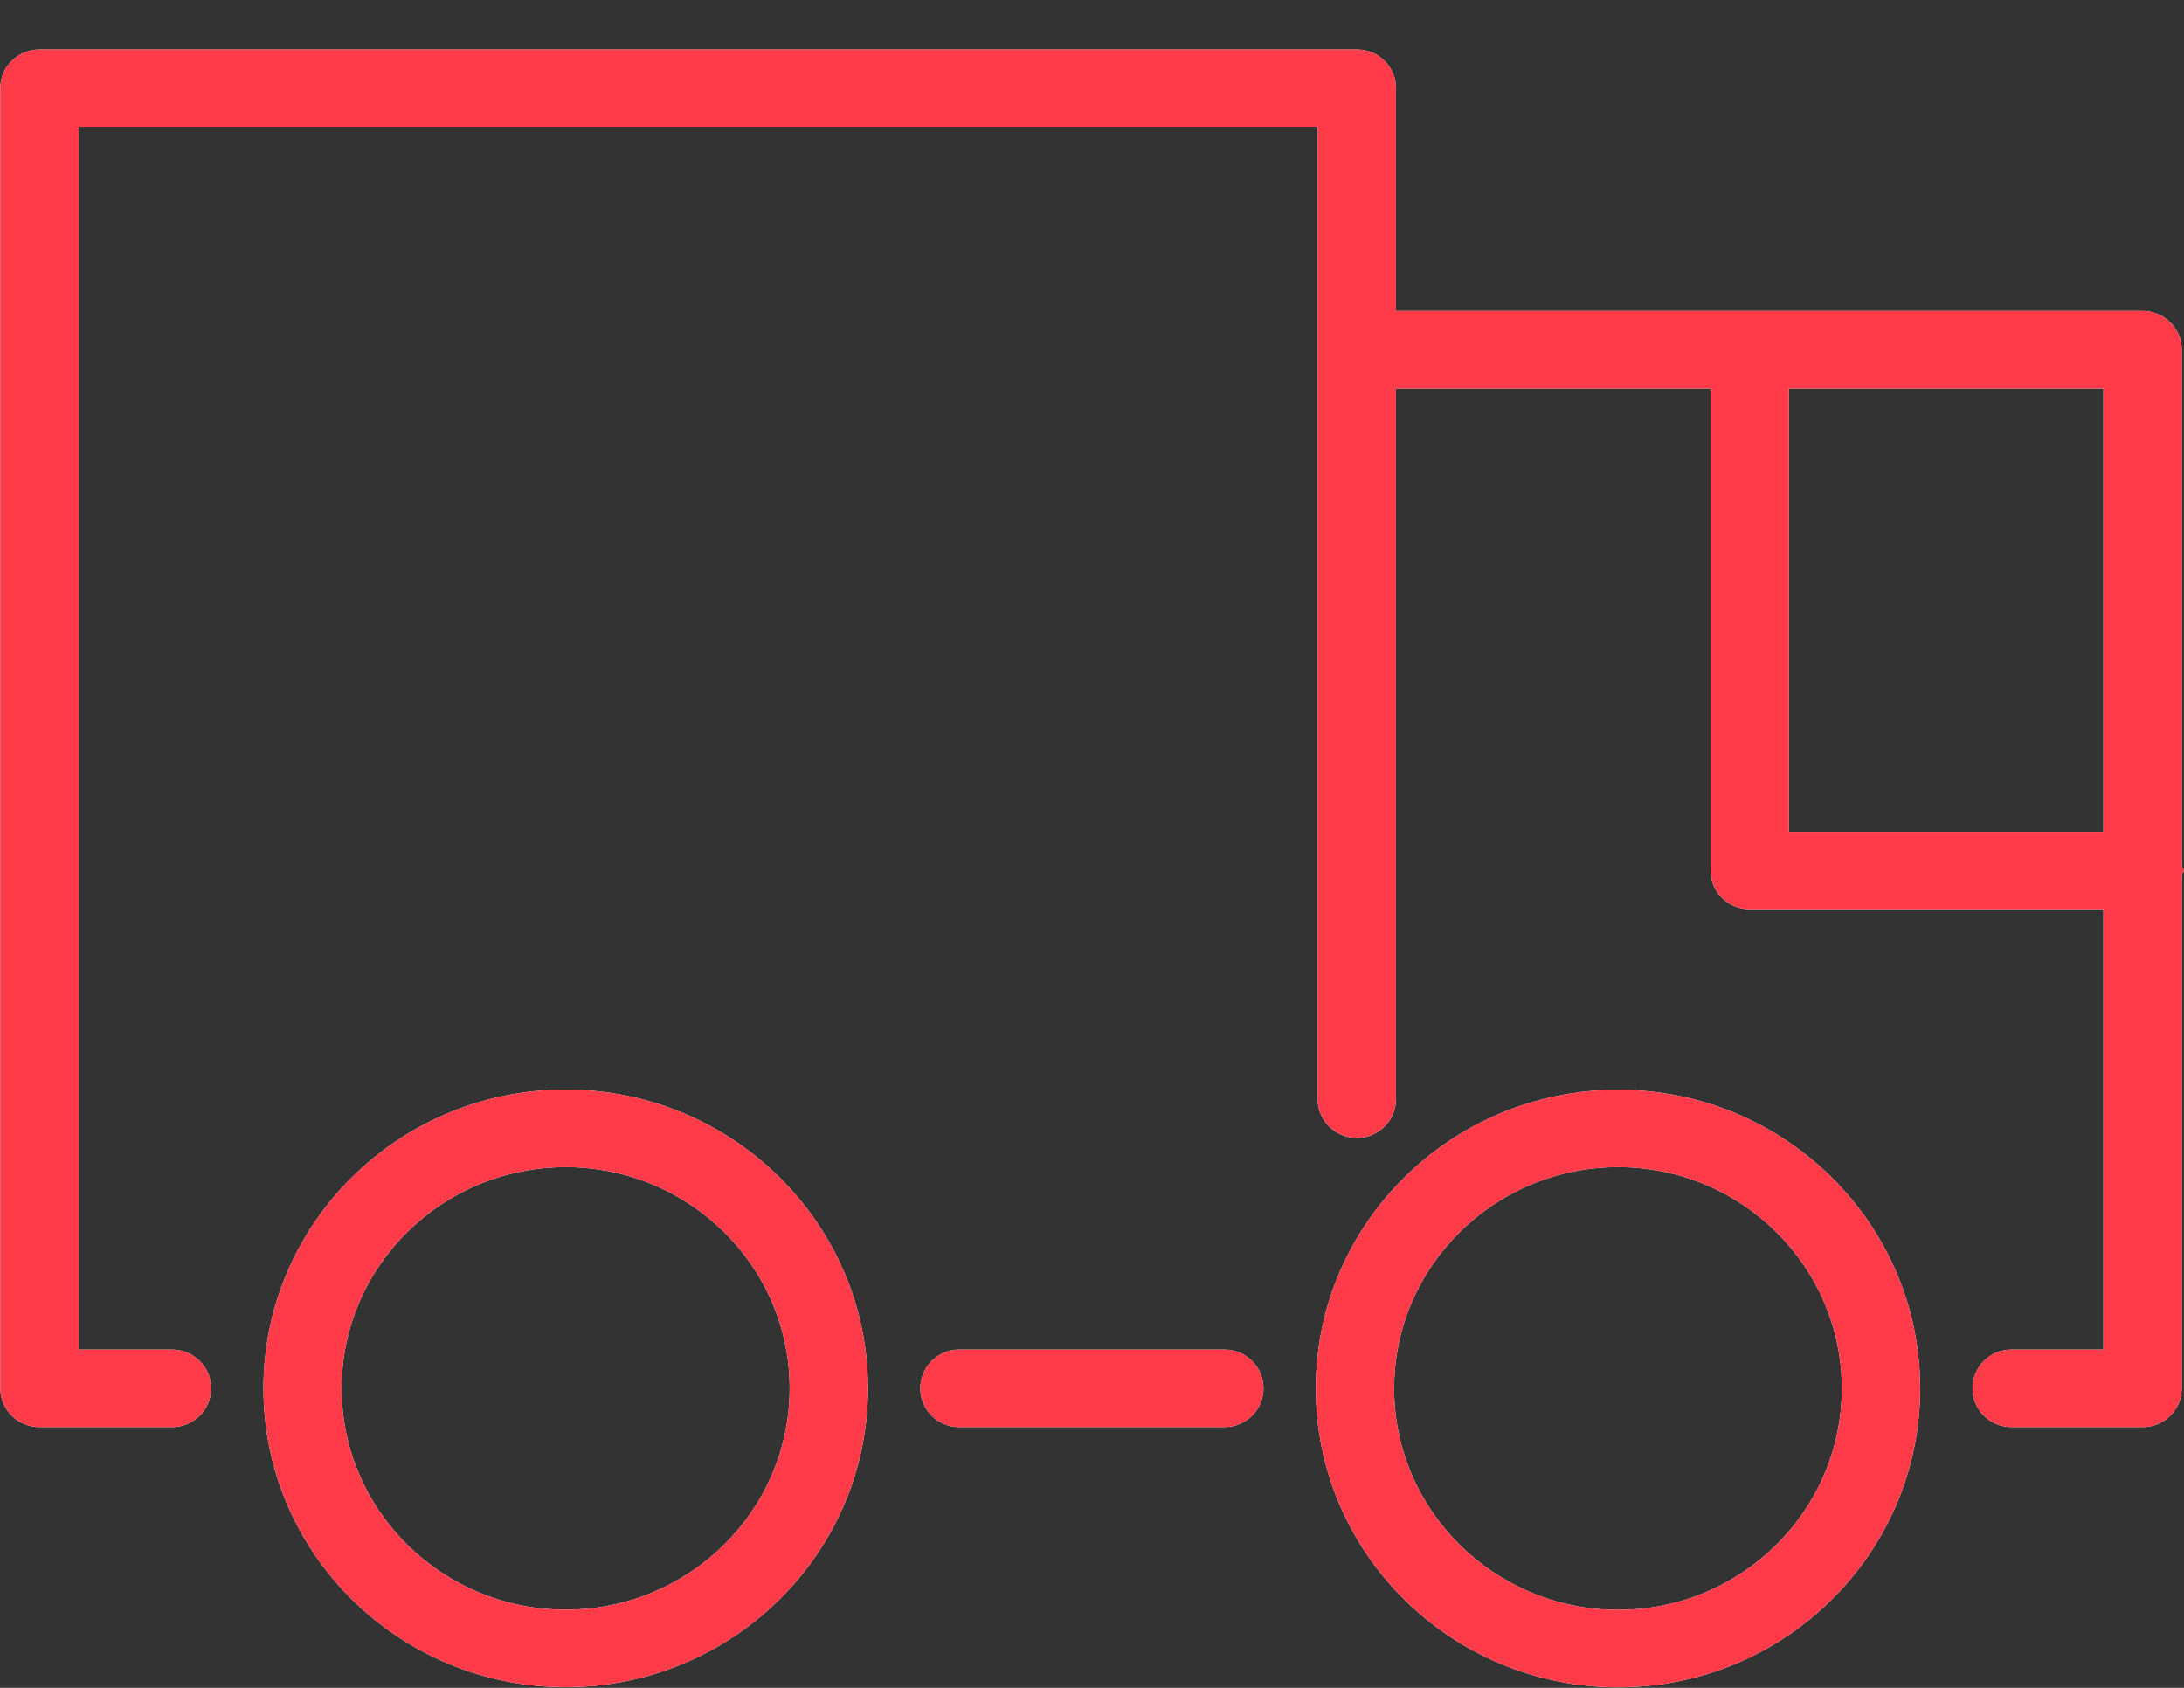 <svg width="44" height="34" viewBox="0 0 44 34" fill="none" xmlns="http://www.w3.org/2000/svg">
<rect x="0" y="0" width="44" height="34" fill="#333333" stroke="none"/>
<path fill-rule="evenodd" clip-rule="evenodd" d="M43.955 7.044V17.445C43.956 17.463 43.965 17.477 43.973 17.49C43.983 17.504 43.992 17.518 43.992 17.537C43.992 17.555 43.983 17.568 43.974 17.582C43.965 17.595 43.956 17.608 43.955 17.626V27.967C43.955 28.399 43.599 28.747 43.164 28.747H40.526C40.091 28.747 39.739 28.399 39.739 27.967C39.739 27.535 40.091 27.186 40.526 27.186H42.376V18.316H35.25C34.815 18.316 34.463 17.967 34.463 17.537V7.822H28.124V22.141C28.124 22.57 27.772 22.922 27.337 22.922C26.901 22.922 26.546 22.57 26.546 22.141V7.044V2.552H1.585V27.186H3.464C3.899 27.186 4.254 27.535 4.254 27.967C4.254 28.399 3.899 28.747 3.464 28.747H0.797C0.361 28.747 0.006 28.399 0.006 27.967V1.775C0.006 1.344 0.361 0.996 0.797 0.996H27.337C27.772 0.996 28.124 1.344 28.124 1.775V6.262H43.164C43.599 6.262 43.955 6.613 43.955 7.044ZM36.038 16.756H42.376V7.822H36.038V16.756ZM26.509 27.969C26.509 24.651 29.241 21.952 32.601 21.952C35.955 21.952 38.684 24.651 38.684 27.969C38.684 31.289 35.955 33.989 32.601 33.989C29.241 33.989 26.509 31.289 26.509 27.969ZM28.087 27.969C28.087 30.429 30.112 32.429 32.601 32.429C35.084 32.429 37.106 30.429 37.106 27.969C37.106 25.51 35.084 23.511 32.601 23.511C30.112 23.511 28.087 25.51 28.087 27.969ZM5.308 27.967C5.308 24.648 8.038 21.948 11.397 21.948C14.754 21.948 17.487 24.648 17.487 27.967C17.487 31.288 14.754 33.986 11.397 33.986C8.038 33.986 5.308 31.288 5.308 27.967ZM6.883 27.967C6.883 30.427 8.908 32.426 11.397 32.426C13.883 32.426 15.909 30.427 15.909 27.967C15.909 25.508 13.883 23.511 11.397 23.511C8.908 23.511 6.883 25.508 6.883 27.967ZM19.328 27.186H24.667C25.102 27.186 25.455 27.535 25.455 27.967C25.455 28.399 25.102 28.747 24.667 28.747H19.328C18.893 28.747 18.541 28.399 18.541 27.967C18.541 27.535 18.893 27.186 19.328 27.186Z" fill="url(#paint0_linear_0_174)"/>
<path fill-rule="evenodd" clip-rule="evenodd" d="M43.955 7.044V17.445C43.956 17.463 43.965 17.477 43.973 17.49C43.983 17.504 43.992 17.518 43.992 17.537C43.992 17.555 43.983 17.568 43.974 17.582C43.965 17.595 43.956 17.608 43.955 17.626V27.967C43.955 28.399 43.599 28.747 43.164 28.747H40.526C40.091 28.747 39.739 28.399 39.739 27.967C39.739 27.535 40.091 27.186 40.526 27.186H42.376V18.316H35.25C34.815 18.316 34.463 17.967 34.463 17.537V7.822H28.124V22.141C28.124 22.57 27.772 22.922 27.337 22.922C26.901 22.922 26.546 22.57 26.546 22.141V7.044V2.552H1.585V27.186H3.464C3.899 27.186 4.254 27.535 4.254 27.967C4.254 28.399 3.899 28.747 3.464 28.747H0.797C0.361 28.747 0.006 28.399 0.006 27.967V1.775C0.006 1.344 0.361 0.996 0.797 0.996H27.337C27.772 0.996 28.124 1.344 28.124 1.775V6.262H43.164C43.599 6.262 43.955 6.613 43.955 7.044ZM36.038 16.756H42.376V7.822H36.038V16.756ZM26.509 27.969C26.509 24.651 29.241 21.952 32.601 21.952C35.955 21.952 38.684 24.651 38.684 27.969C38.684 31.289 35.955 33.989 32.601 33.989C29.241 33.989 26.509 31.289 26.509 27.969ZM28.087 27.969C28.087 30.429 30.112 32.429 32.601 32.429C35.084 32.429 37.106 30.429 37.106 27.969C37.106 25.51 35.084 23.511 32.601 23.511C30.112 23.511 28.087 25.51 28.087 27.969ZM5.308 27.967C5.308 24.648 8.038 21.948 11.397 21.948C14.754 21.948 17.487 24.648 17.487 27.967C17.487 31.288 14.754 33.986 11.397 33.986C8.038 33.986 5.308 31.288 5.308 27.967ZM6.883 27.967C6.883 30.427 8.908 32.426 11.397 32.426C13.883 32.426 15.909 30.427 15.909 27.967C15.909 25.508 13.883 23.511 11.397 23.511C8.908 23.511 6.883 25.508 6.883 27.967ZM19.328 27.186H24.667C25.102 27.186 25.455 27.535 25.455 27.967C25.455 28.399 25.102 28.747 24.667 28.747H19.328C18.893 28.747 18.541 28.399 18.541 27.967C18.541 27.535 18.893 27.186 19.328 27.186Z" fill="#FF3B4A"/>
<defs>
<linearGradient id="paint0_linear_0_174" x1="17.218" y1="-11.914" x2="-6.008" y2="27.652" gradientUnits="userSpaceOnUse">
<stop stop-color="white"/>
<stop offset="1" stop-color="white"/>
</linearGradient>
</defs>
</svg>
